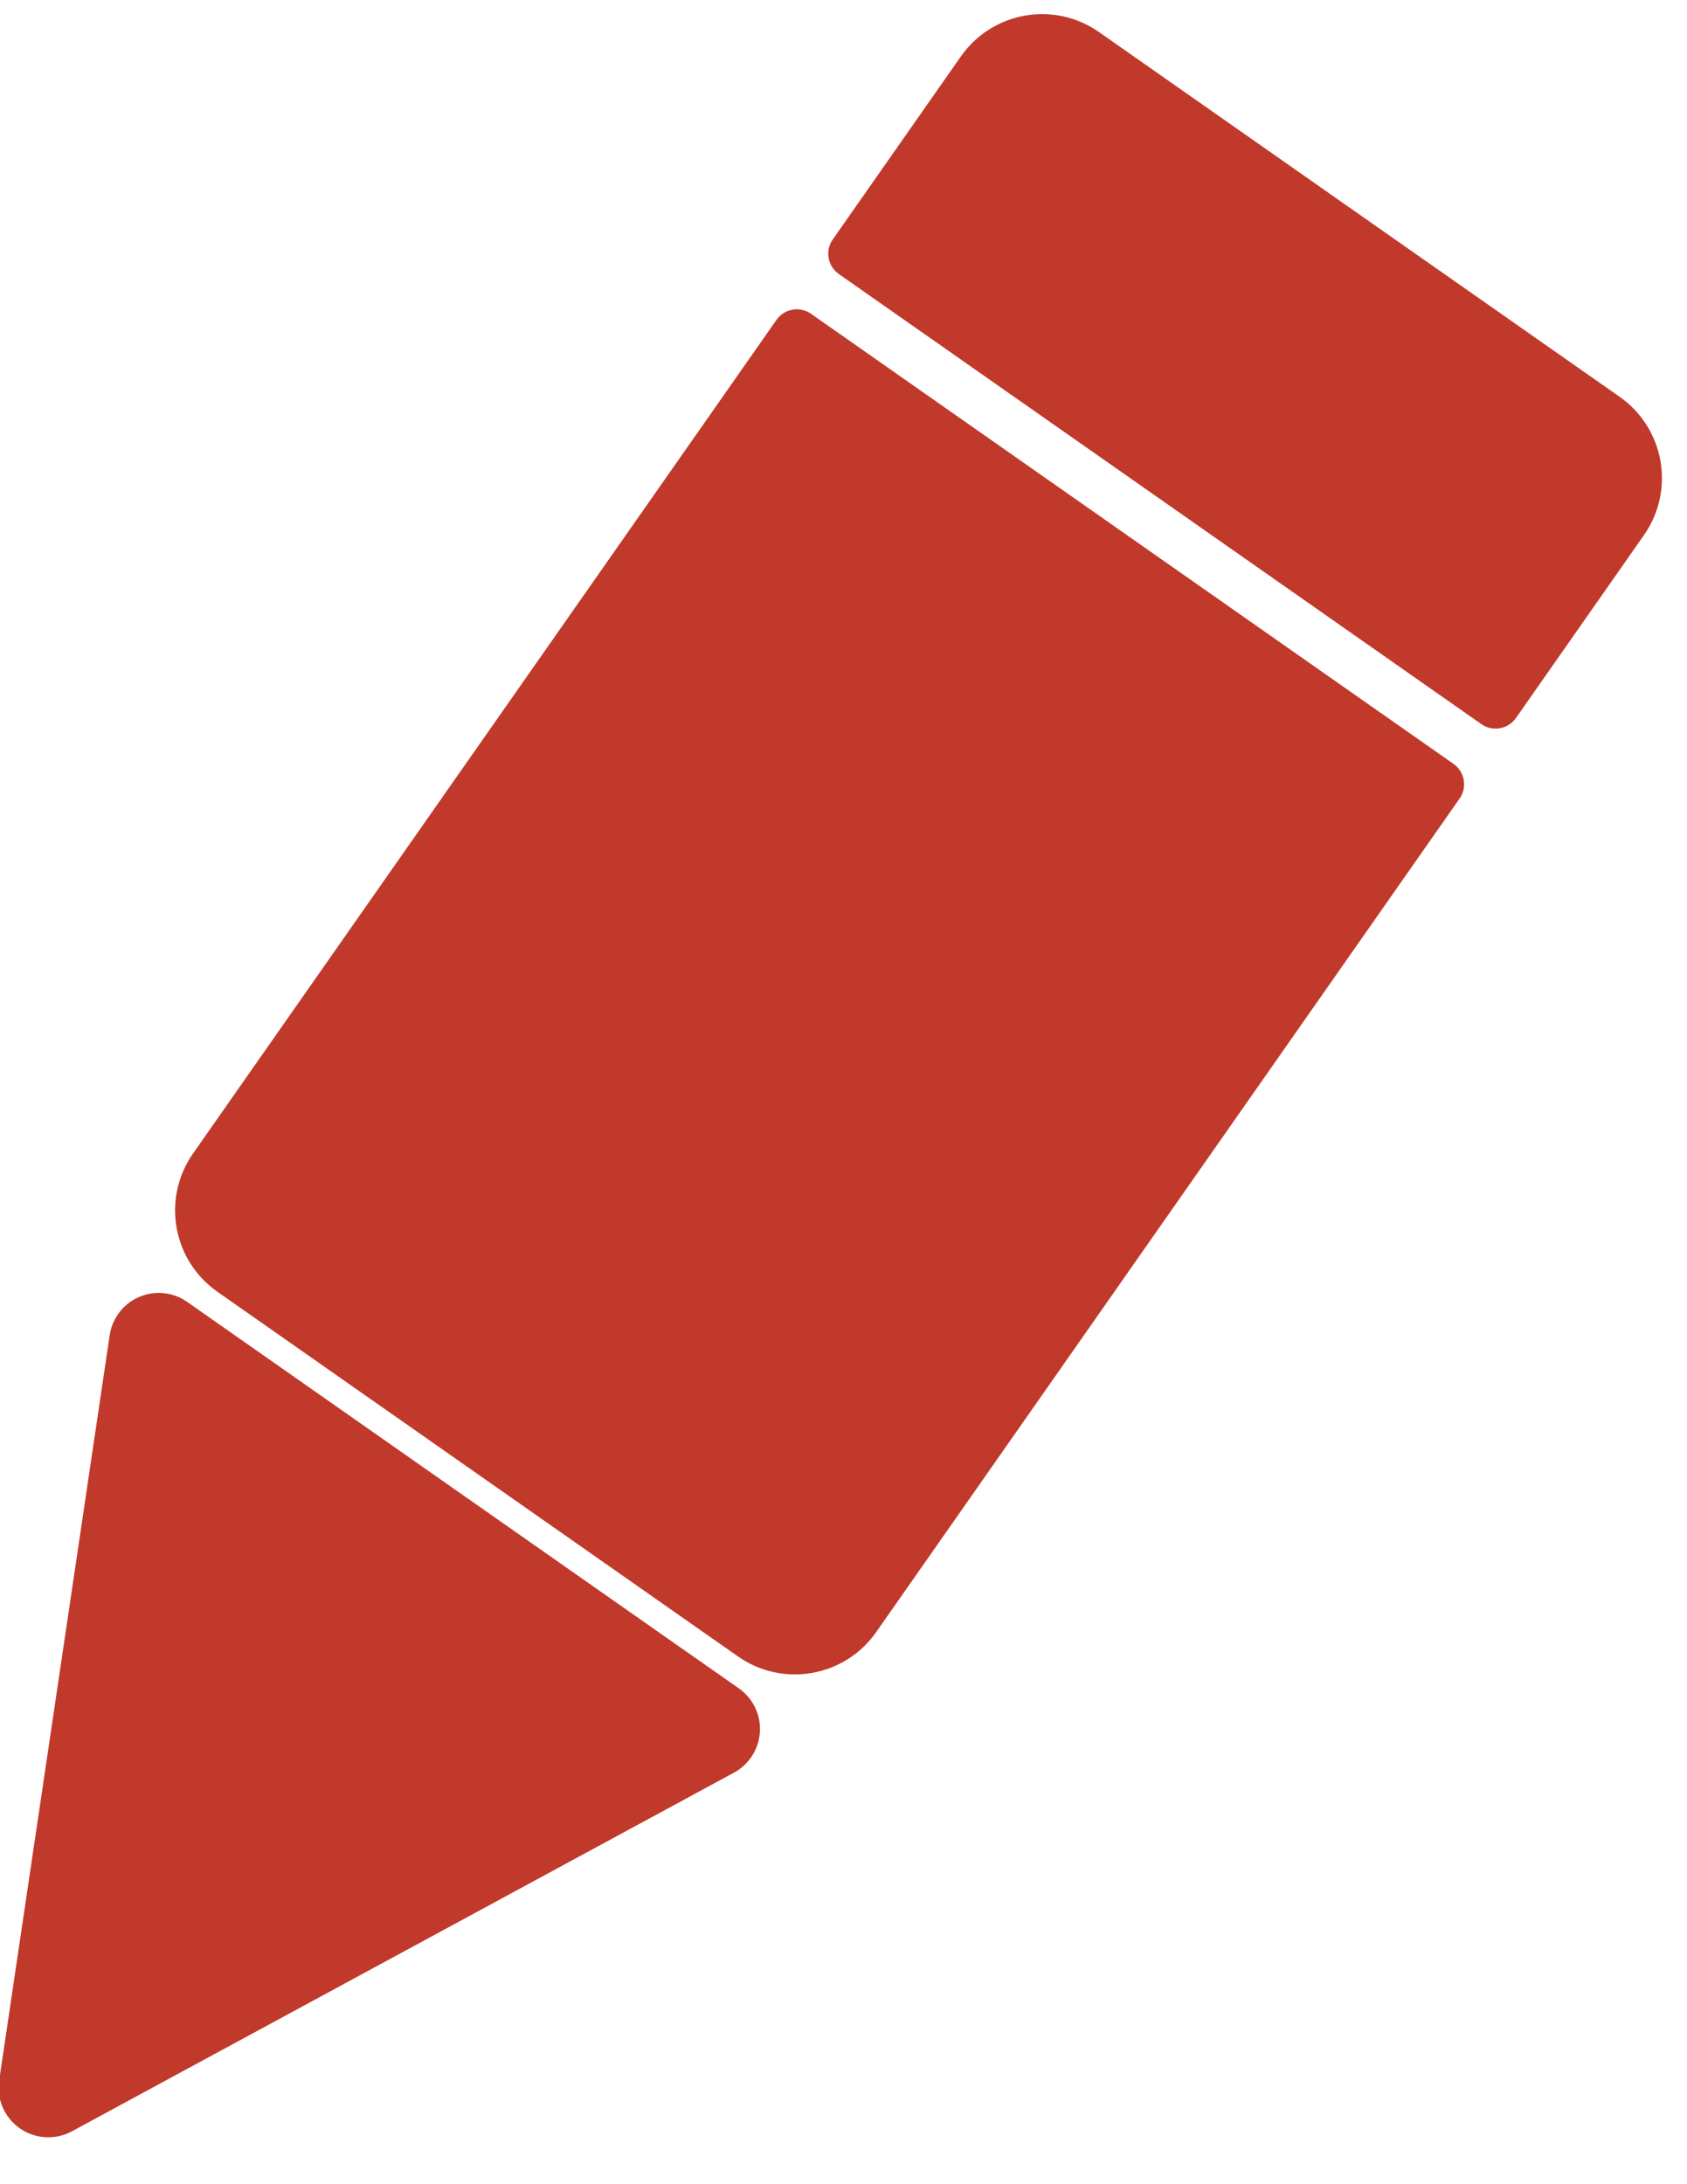 <?xml version="1.0" encoding="UTF-8"?>
<svg width="34px" height="44px" viewBox="0 0 34 44" version="1.1" xmlns="http://www.w3.org/2000/svg" xmlns:xlink="http://www.w3.org/1999/xlink">
    <title>edit</title>
    <g id="Brew-Form" stroke="none" stroke-width="1" fill="none" fill-rule="evenodd">
        <g id="Home" transform="translate(-333, -778)" fill="#C0392B">
            <g id="Group" transform="translate(325, 777.5)">
                <g id="Group-3" transform="translate(21.543, 24.604) rotate(35) translate(-21.543, -24.604) translate(13.139, 0.452)">
                    <path d="M0.5,7.978 L16.308,7.978 C16.584,7.978 16.808,8.202 16.808,8.478 L16.808,28.978 C16.808,30.083 15.912,30.978 14.808,30.978 L2,30.978 C0.895,30.978 -5.67081481e-14,30.083 -5.68434189e-14,28.978 L-5.68434189e-14,8.478 C-5.68772365e-14,8.202 0.224,7.978 0.5,7.978 Z" id="Rectangle"></path>
                    <path d="M2,3.41060513e-13 L14.808,3.41060513e-13 C15.912,3.39876552e-13 16.808,0.895 16.808,2 L16.808,6.5 C16.808,6.776 16.584,7 16.308,7 L0.5,7 C0.224,7 5.31164513e-13,6.776 5.31130695e-13,6.5 L5.31130695e-13,2 C5.30995424e-13,0.895 0.895,3.41263419e-13 2,3.41060513e-13 Z" id="Rectangle"></path>
                    <path d="M9.298,33.284 L16.084,46.856 C16.331,47.35 16.131,47.951 15.637,48.198 C15.498,48.267 15.345,48.303 15.19,48.303 L1.618,48.303 C1.066,48.303 0.618,47.856 0.618,47.303 C0.618,47.148 0.654,46.995 0.724,46.856 L7.509,33.284 C7.756,32.79 8.357,32.59 8.851,32.837 C9.045,32.934 9.202,33.091 9.298,33.284 Z" id="Triangle" transform="translate(8.404, 39.899) scale(1, -1) translate(-8.404, -39.899) "></path>
                </g>
            </g>
        </g>
    </g>
</svg>